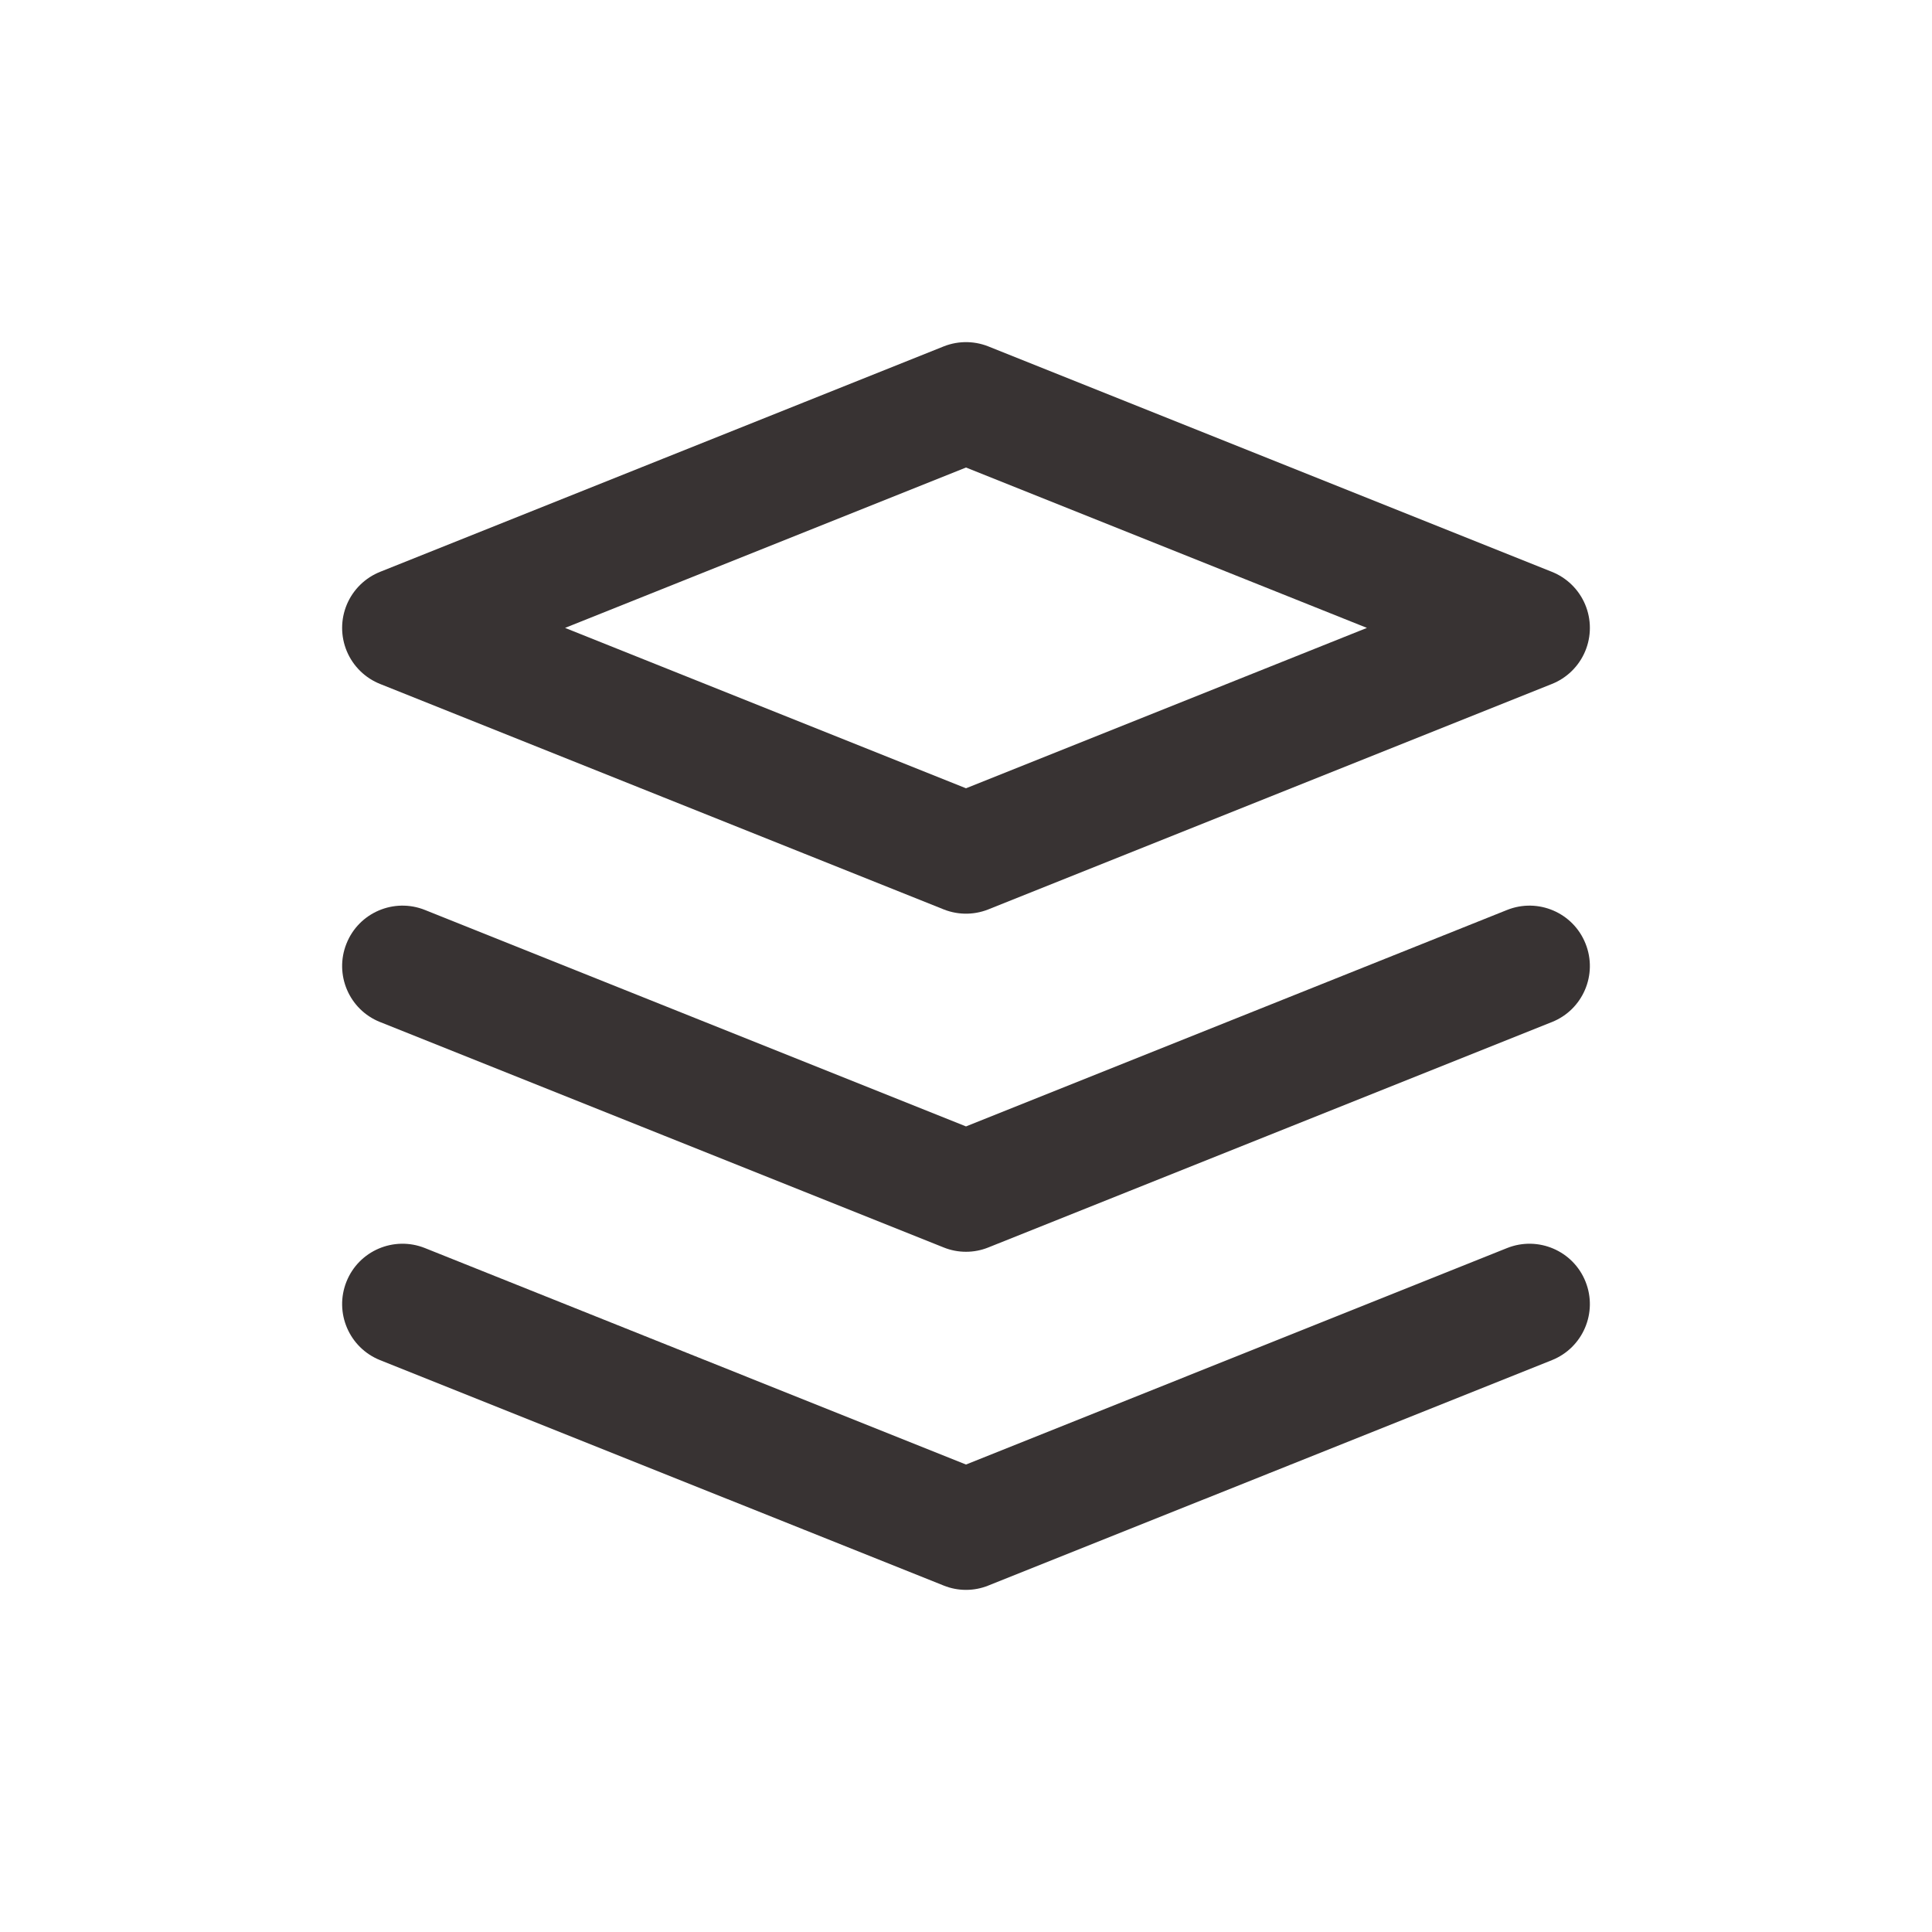 <svg viewBox="0 0 24 24" fill="none" xmlns="http://www.w3.org/2000/svg"><g id="SVGRepo_bgCarrier" stroke-width="0"></g><g id="SVGRepo_tracerCarrier" stroke-linecap="round" stroke-linejoin="round"></g><g id="SVGRepo_iconCarrier"> <path fill-rule="evenodd" clip-rule="evenodd" d="M12 10.6L5 7.8L12 5L19 7.8L12 10.6Z" stroke="#383333" stroke-width="1.5" stroke-linecap="round" stroke-linejoin="round"></path> <path d="M5.279 15.504C4.894 15.35 4.457 15.537 4.304 15.921C4.15 16.306 4.337 16.742 4.721 16.896L5.279 15.504ZM12 19L11.722 19.696C11.9 19.768 12.1 19.768 12.278 19.696L12 19ZM19.279 16.896C19.663 16.742 19.85 16.306 19.696 15.921C19.543 15.537 19.106 15.35 18.721 15.504L19.279 16.896ZM5.279 11.304C4.894 11.15 4.457 11.337 4.304 11.722C4.15 12.106 4.337 12.543 4.721 12.696L5.279 11.304ZM12 14.8L11.722 15.496C11.9 15.568 12.1 15.568 12.278 15.496L12 14.8ZM19.279 12.696C19.663 12.543 19.85 12.106 19.696 11.722C19.543 11.337 19.106 11.15 18.721 11.304L19.279 12.696ZM4.721 16.896L11.722 19.696L12.278 18.304L5.279 15.504L4.721 16.896ZM12.278 19.696L19.279 16.896L18.721 15.504L11.722 18.304L12.278 19.696ZM4.721 12.696L11.722 15.496L12.278 14.104L5.279 11.304L4.721 12.696ZM12.278 15.496L19.279 12.696L18.721 11.304L11.722 14.104L12.278 15.496Z" fill="#383333"></path> </g></svg>